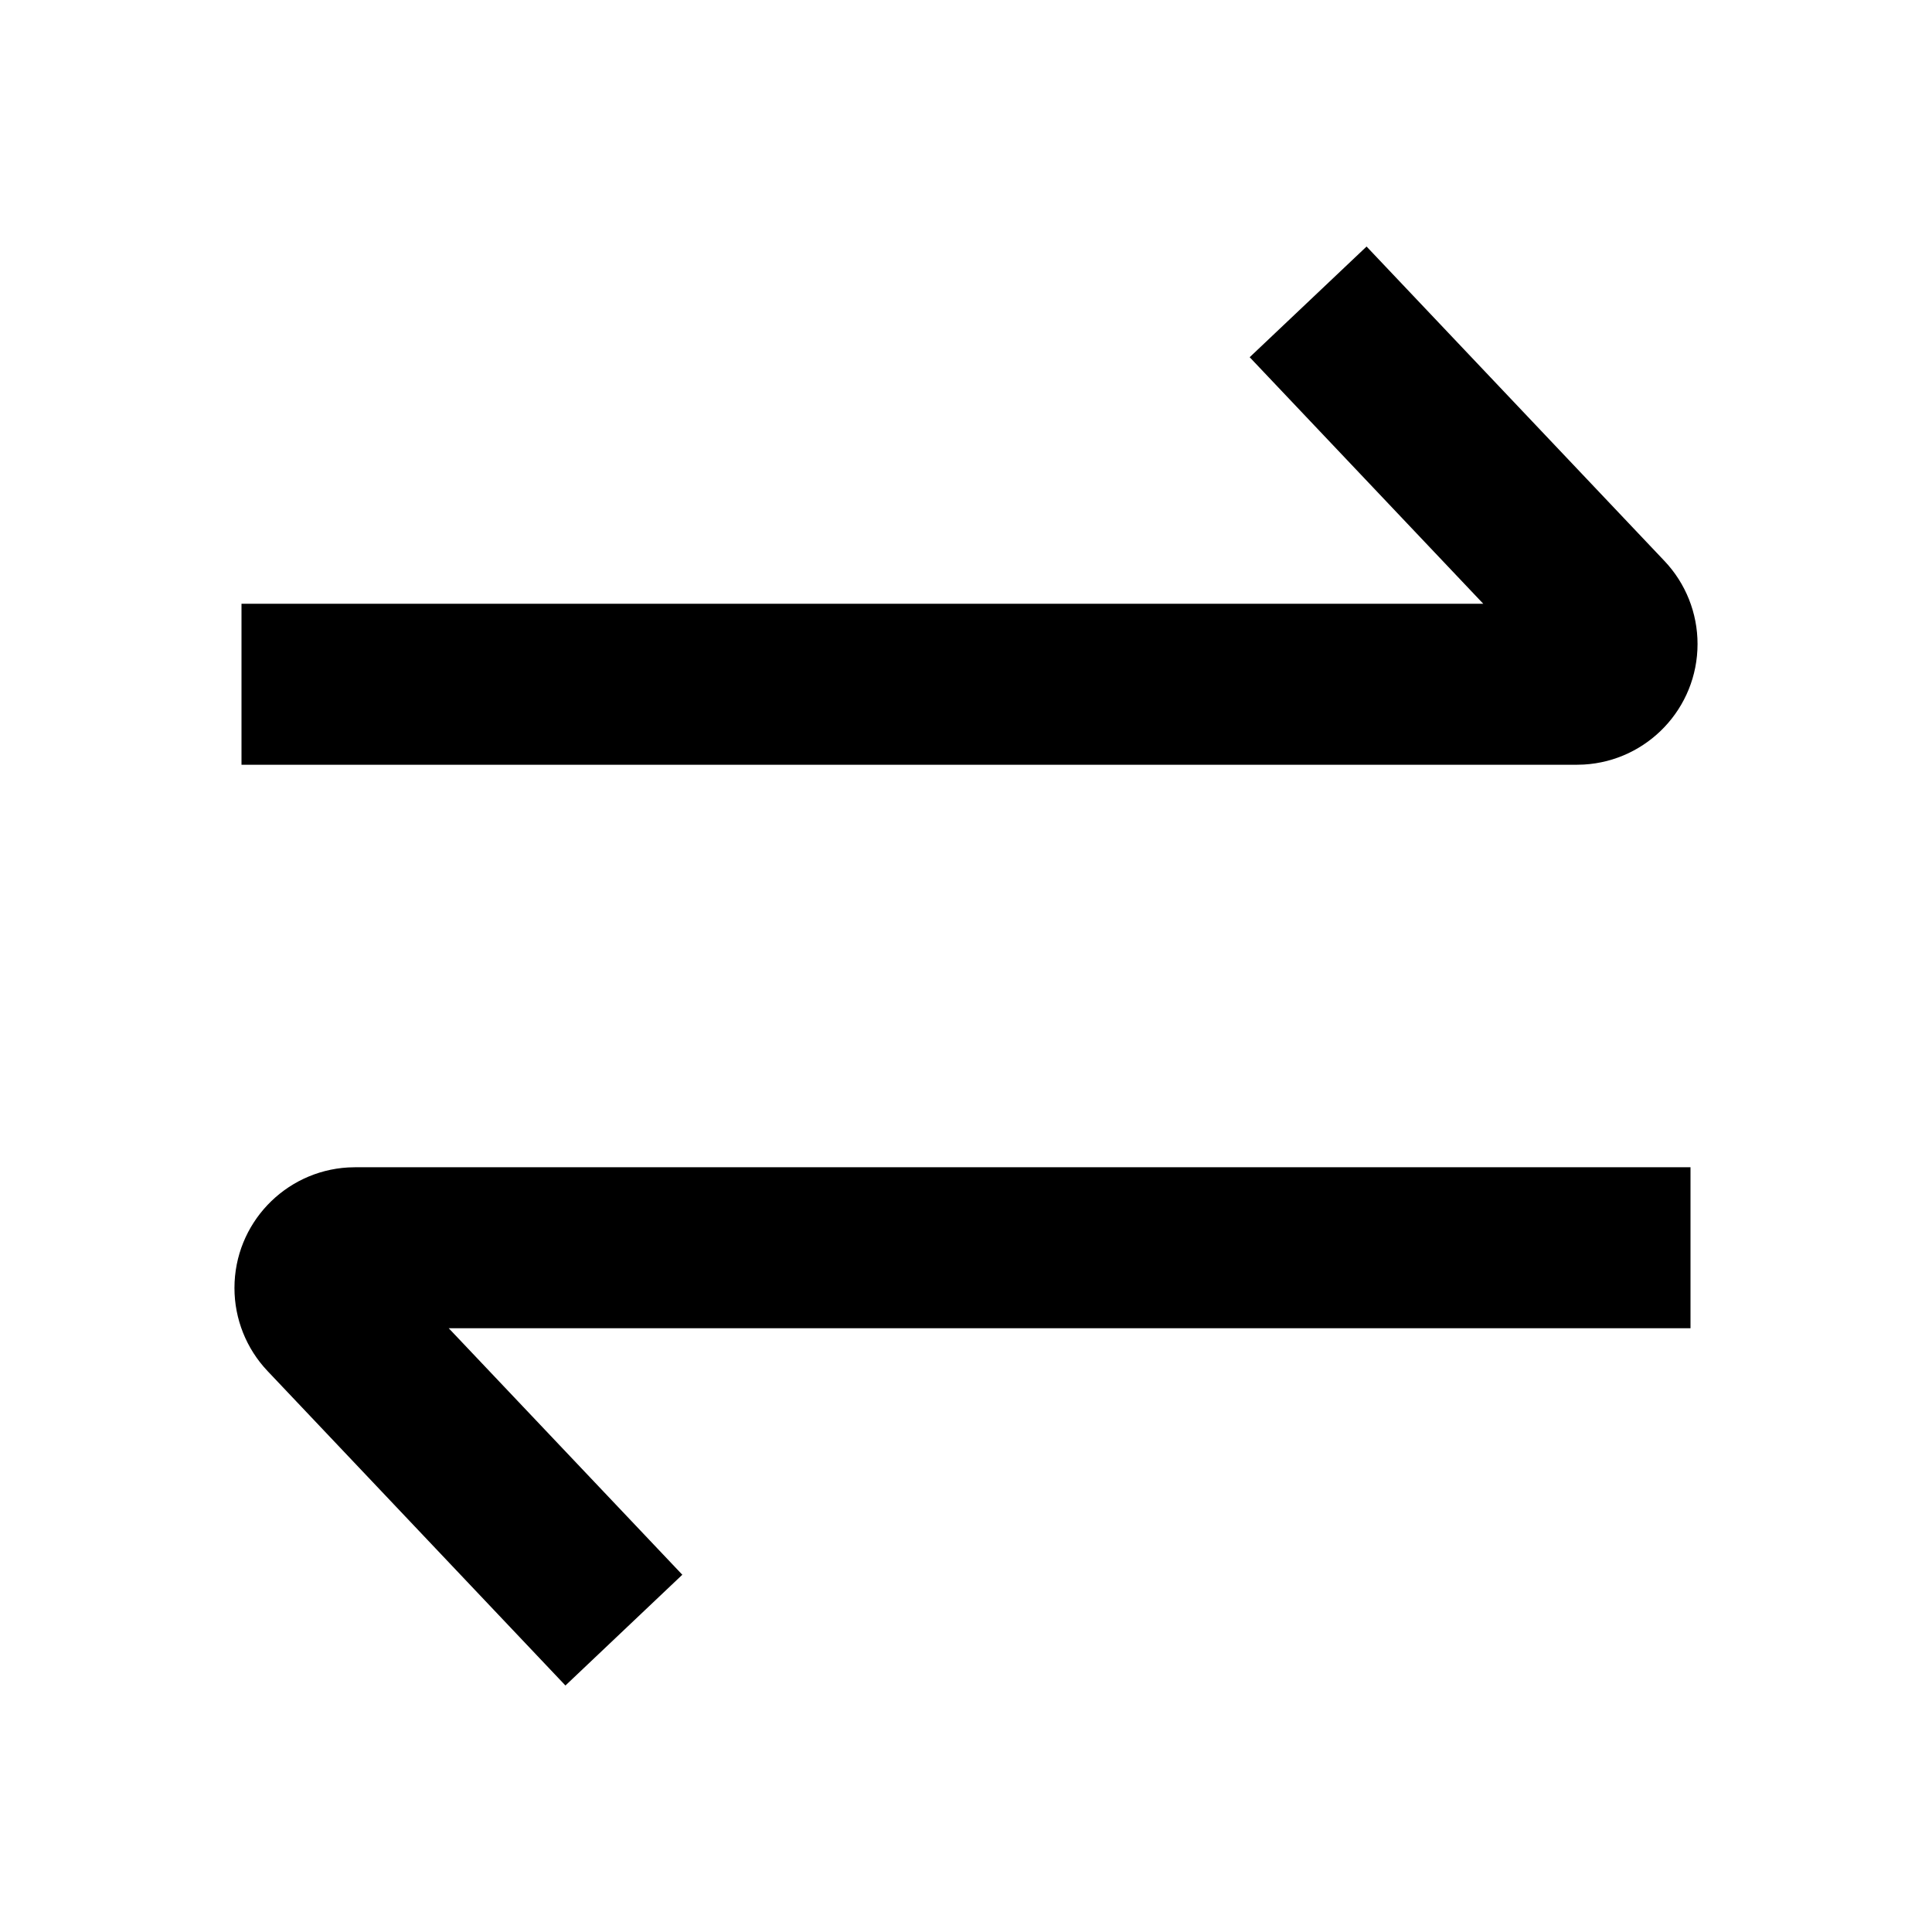 <svg
  width="48"
  height="48"
  viewBox="0 0 48 48"
  fill="none"
  xmlns="http://www.w3.org/2000/svg"
  class="mm-icon"
>
  <path
    fill-rule="evenodd"
    clip-rule="evenodd"
    d="M41.353 13.937L33.952 6.125L31.048 8.875L36.851 15H6V19H39.175L39.351 18.995C40.926 18.904 42.175 17.598 42.175 16C42.175 15.232 41.881 14.494 41.353 13.937ZM42 33V29H8.825L8.649 29.005C7.074 29.096 5.825 30.402 5.825 32C5.825 32.768 6.119 33.506 6.647 34.063L14.048 41.876L16.952 39.124L11.149 33H42Z"
    fill="currentColor"
  />
</svg>
